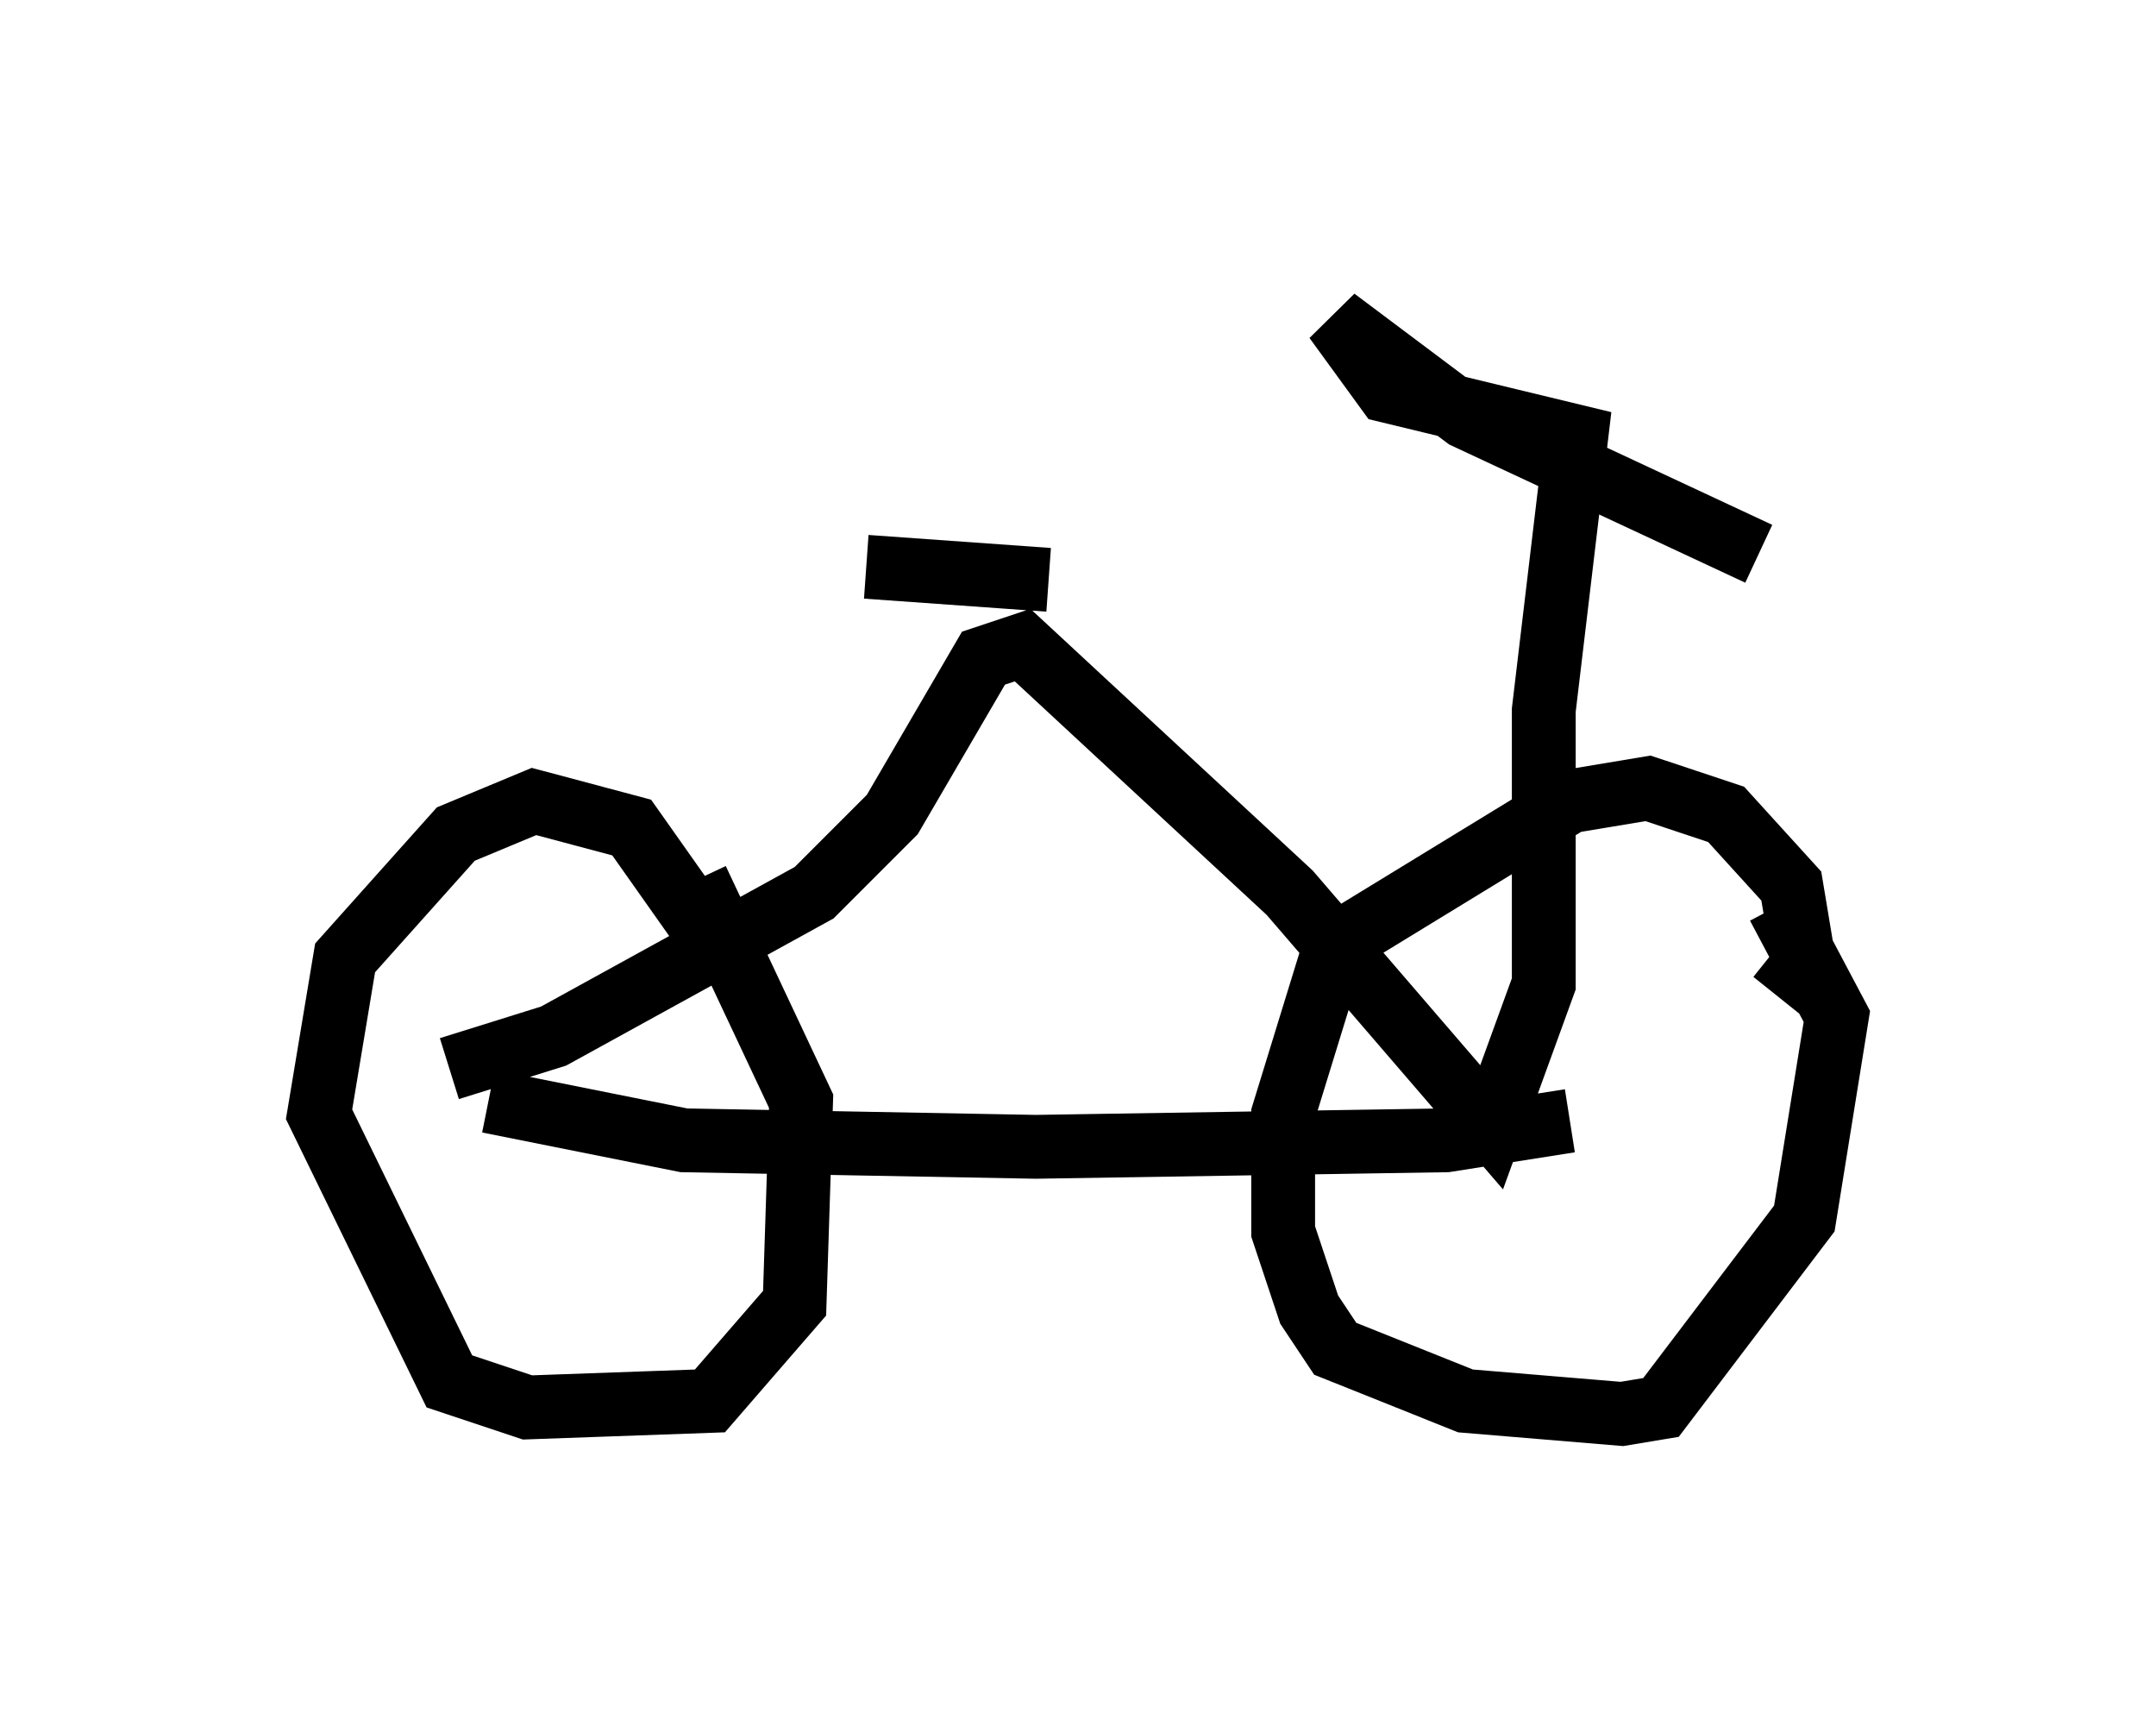 <?xml version="1.0" encoding="utf-8" ?>
<svg baseProfile="full" height="27.15" version="1.1" width="33.786" xmlns="http://www.w3.org/2000/svg" xmlns:ev="http://www.w3.org/2001/xml-events" xmlns:xlink="http://www.w3.org/1999/xlink"><defs /><rect fill="white" height="27.15" width="33.786" x="0" y="0" /><path d="M27.152, 15.617 m0.715, 0.0 l0.408, -0.51 -0.204, -1.225 l-1.021, -1.123 -1.225, -0.408 l-1.225, 0.204 -3.675, 2.246 l-0.817, 2.654 0.0, 1.838 l0.408, 1.225 0.408, 0.613 l2.042, 0.817 2.45, 0.204 l0.613, -0.102 2.246, -2.96 l0.51, -3.165 -0.919, -1.735 m-16.742, 0.51 l-1.225, -1.735 -1.531, -0.408 l-1.225, 0.51 -1.735, 1.94 l-0.408, 2.45 2.042, 4.185 l1.225, 0.408 2.858, -0.102 l1.327, -1.531 0.102, -3.165 l-1.633, -3.471 m-3.267, 3.471 l3.063, 0.613 5.513, 0.102 l6.431, -0.102 1.94, -0.306 m-17.559, -0.817 l1.633, -0.51 4.083, -2.246 l1.225, -1.225 1.429, -2.45 l0.613, -0.204 4.185, 3.879 l3.165, 3.675 0.817, -2.246 l0.0, -4.288 0.51, -4.288 l-2.96, -0.715 -0.817, -1.123 l2.042, 1.531 4.594, 2.144 m-13.986, 0.204 l2.858, 0.204 " fill="none" stroke="black" stroke-width="1" /></svg>